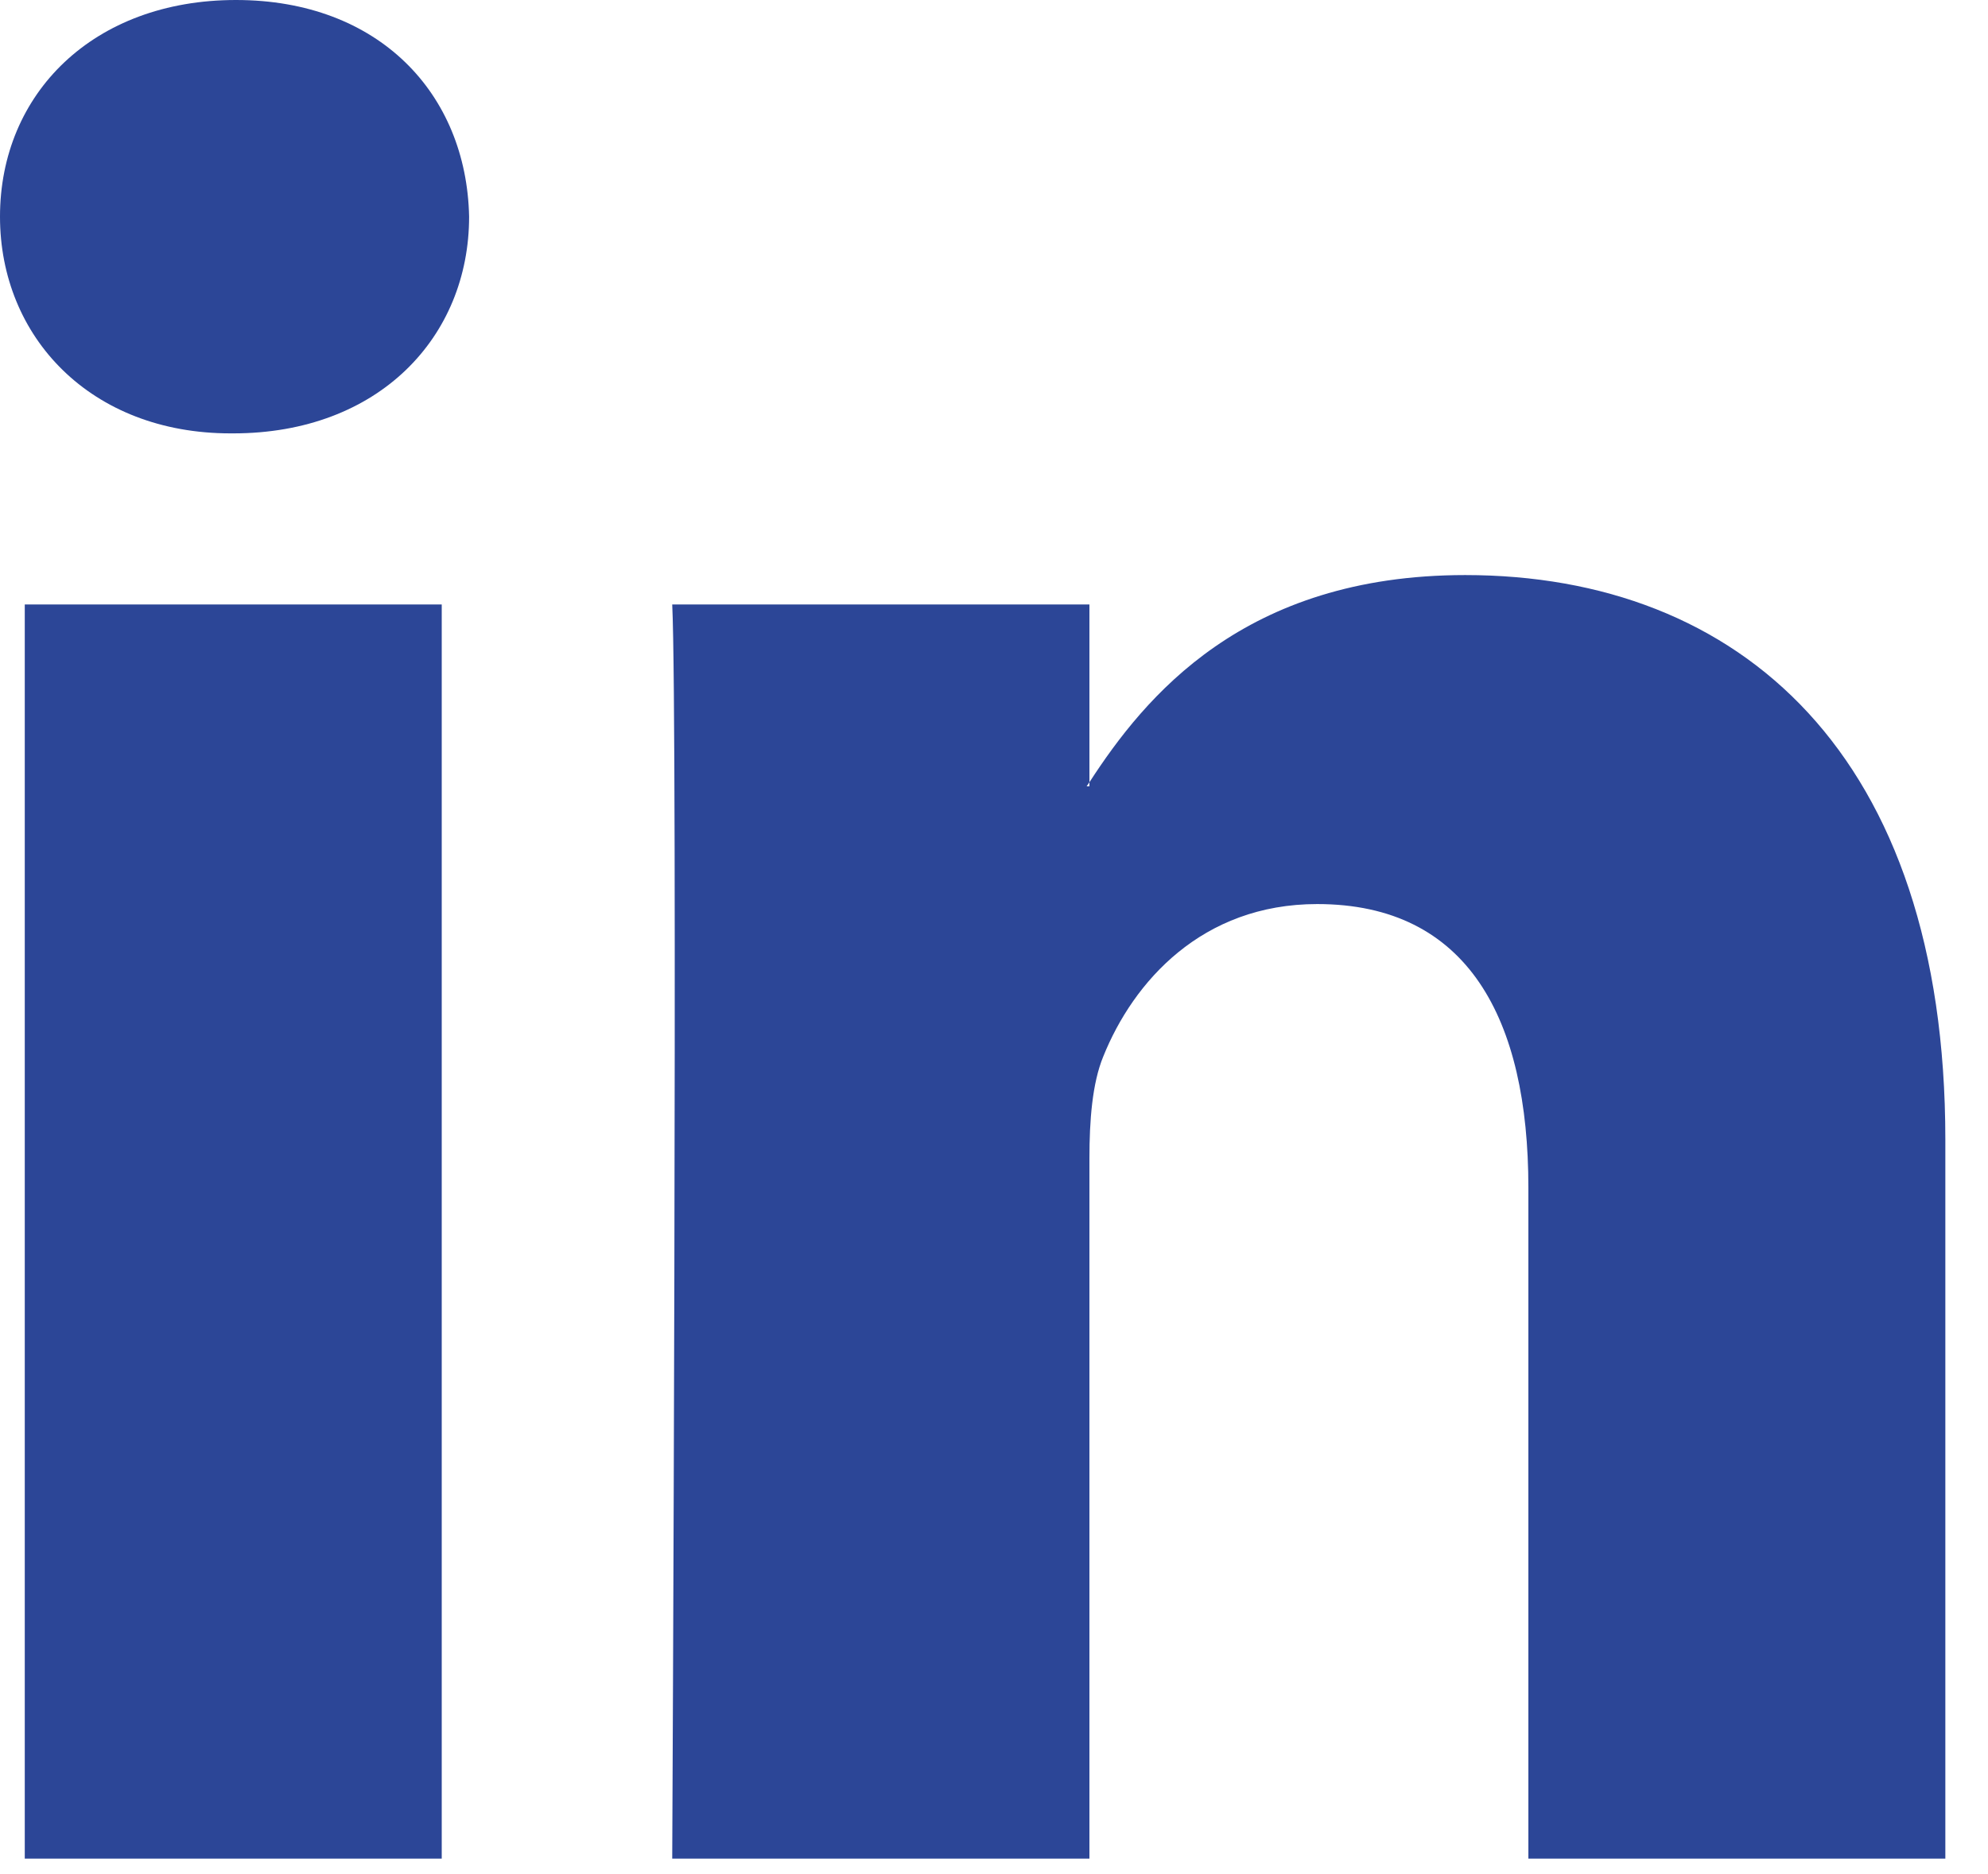 <svg width="35" height="33" viewBox="0 0 35 33" fill="none" xmlns="http://www.w3.org/2000/svg">
<path d="M34.249 20.065V32.727H26.908V20.913C26.908 17.944 25.846 15.919 23.19 15.919C21.162 15.919 19.953 17.285 19.423 18.605C19.229 19.077 19.18 19.734 19.18 20.395V32.727H11.835C11.835 32.727 11.935 12.719 11.835 10.644H19.18V13.774L19.131 13.846H19.18V13.774C20.154 12.273 21.896 10.126 25.796 10.126C30.627 10.126 34.249 13.283 34.249 20.065ZM4.154 0C1.644 0 0 1.647 0 3.815C0 5.934 1.596 7.631 4.058 7.631H4.106C6.668 7.631 8.259 5.934 8.259 3.815C8.214 1.647 6.668 0 4.154 0ZM0.436 32.727H7.777V10.644H0.436V32.727Z" fill="#2C4697"/>
</svg>
